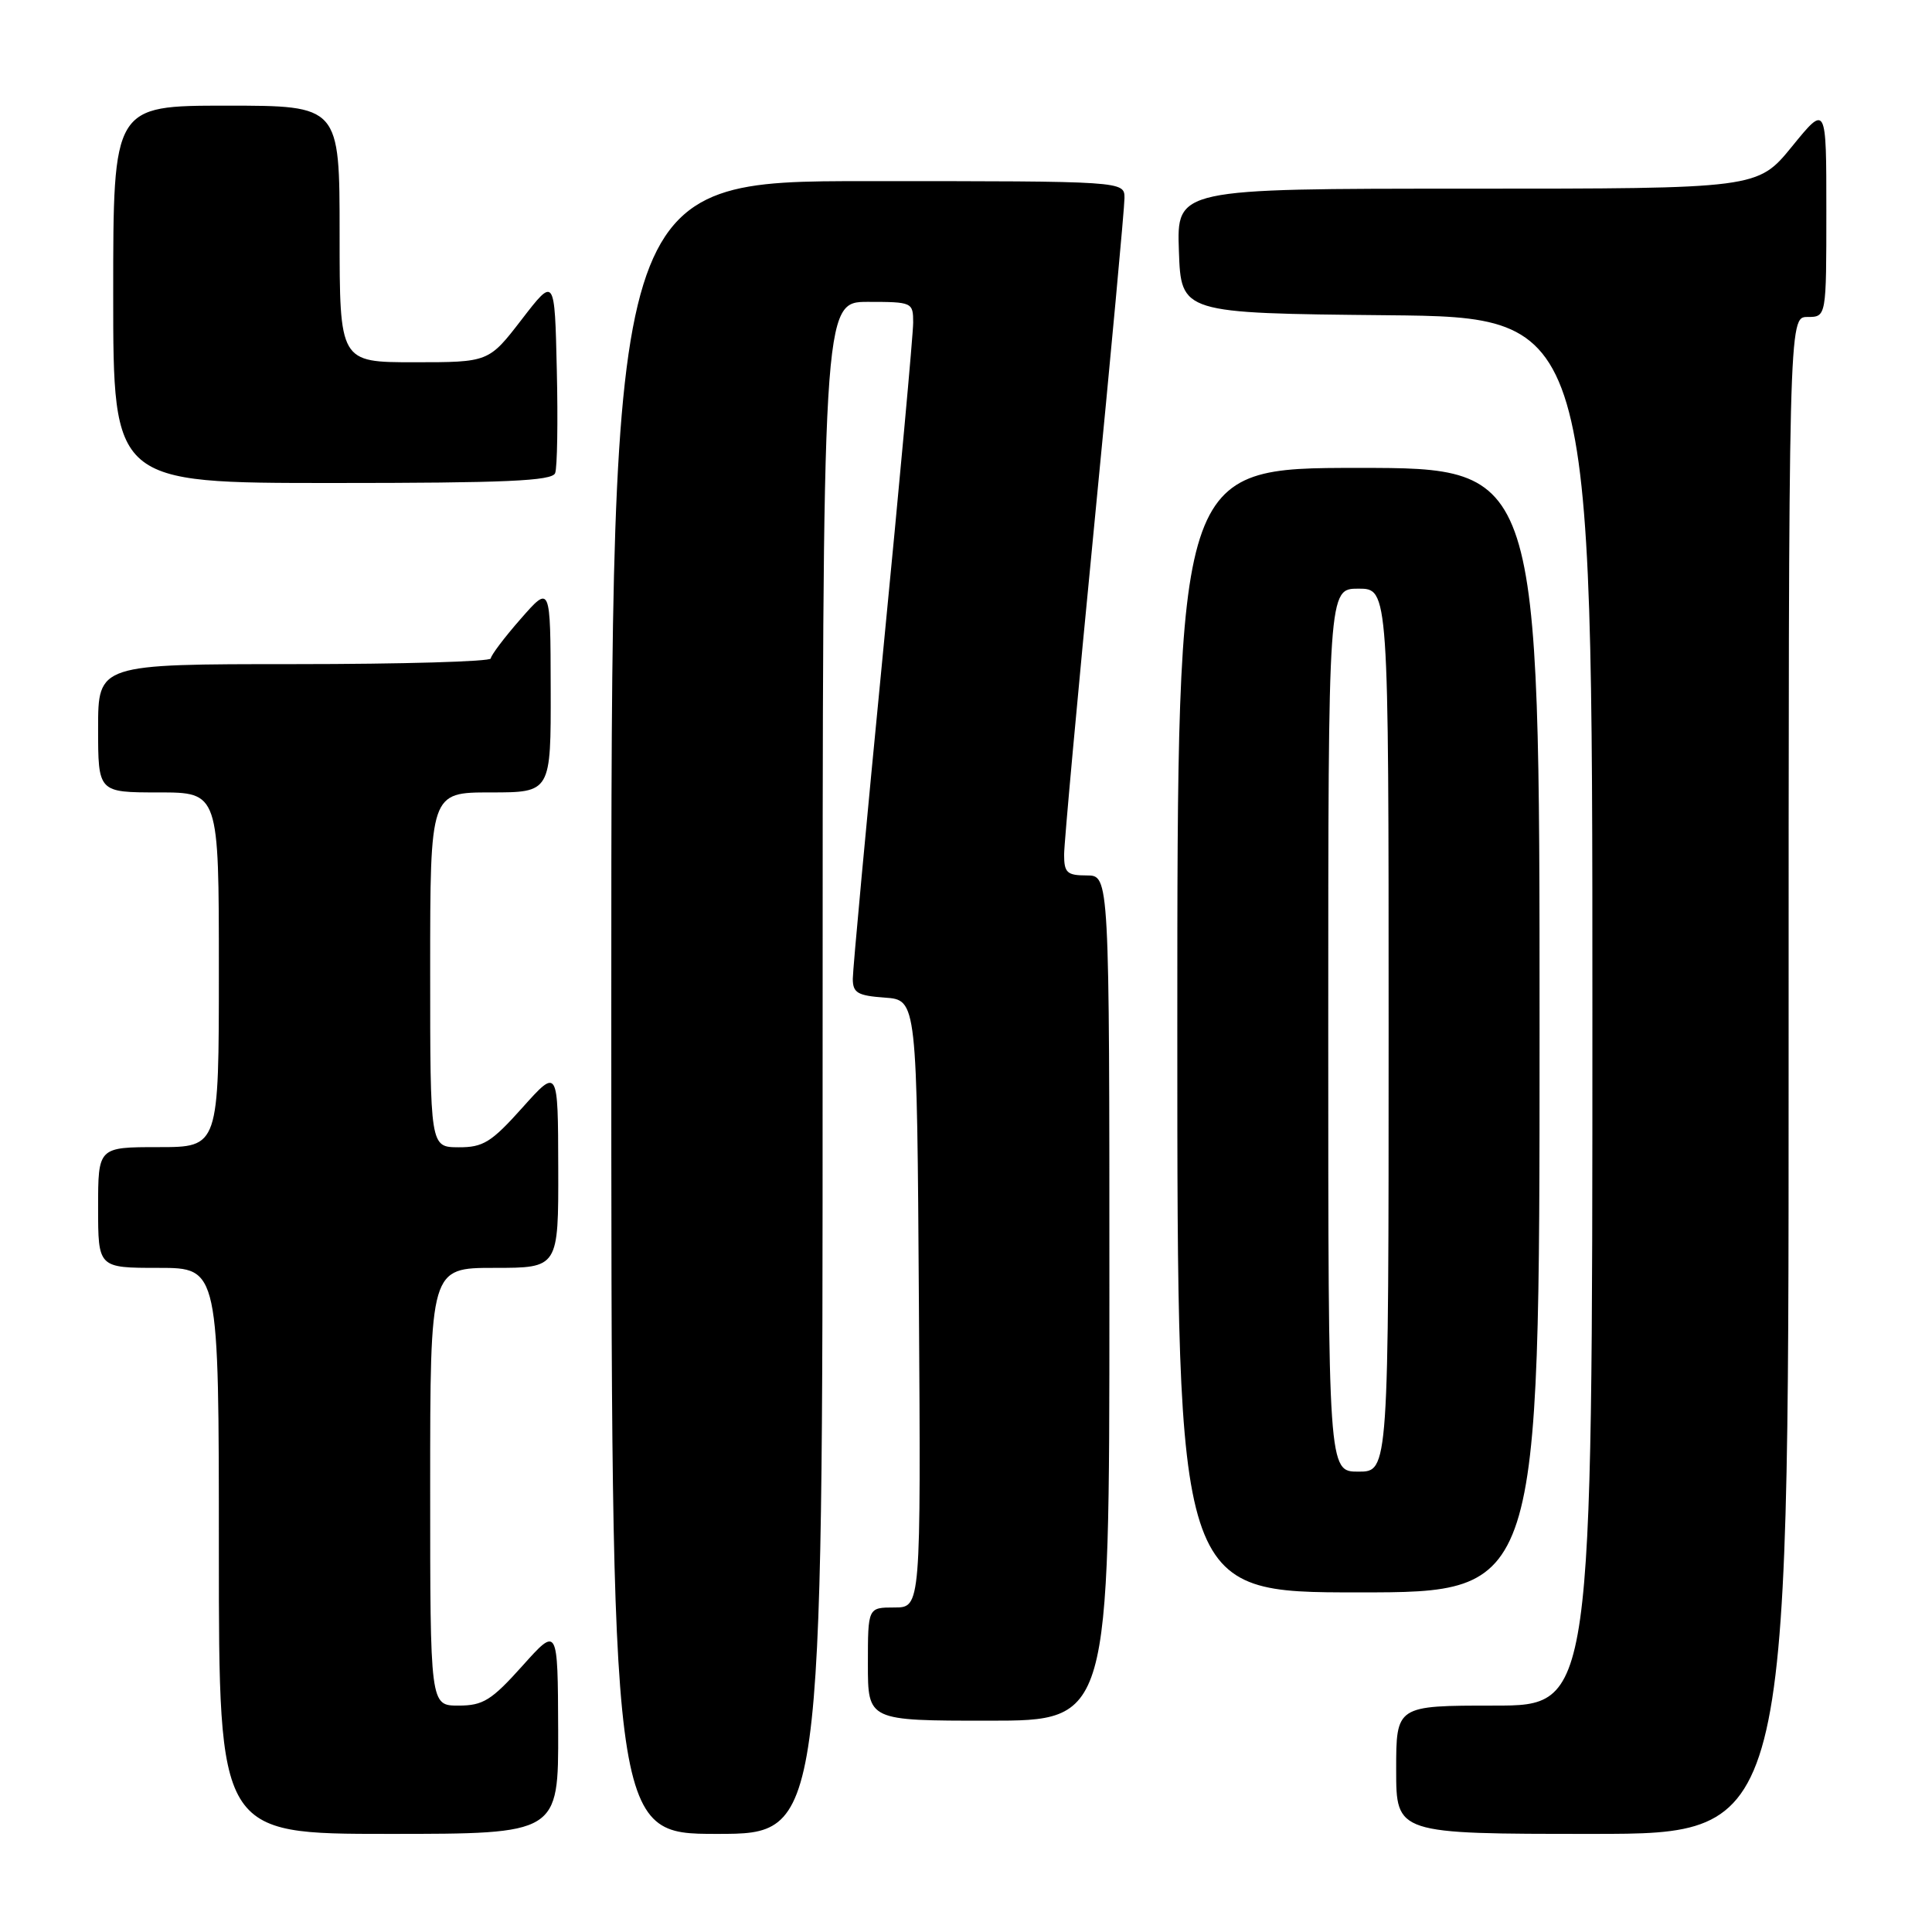 <?xml version="1.0" encoding="UTF-8" standalone="no"?>
<!DOCTYPE svg PUBLIC "-//W3C//DTD SVG 1.1//EN" "http://www.w3.org/Graphics/SVG/1.1/DTD/svg11.dtd" >
<svg xmlns="http://www.w3.org/2000/svg" xmlns:xlink="http://www.w3.org/1999/xlink" version="1.1" viewBox="0 0 256 256">
 <g >
 <path fill="currentColor"
d=" M 73.96 229.25 C 73.91 215.50 73.91 215.50 69.21 220.75 C 65.12 225.31 64.01 226.00 60.75 226.00 C 57.00 226.00 57.00 226.00 57.00 197.00 C 57.00 168.00 57.00 168.00 65.50 168.00 C 74.00 168.00 74.00 168.00 73.97 154.75 C 73.94 141.50 73.94 141.50 69.22 146.77 C 65.10 151.37 64.02 152.04 60.75 152.02 C 57.00 152.00 57.00 152.00 57.00 128.50 C 57.00 105.00 57.00 105.00 65.00 105.00 C 73.00 105.00 73.00 105.00 72.97 91.25 C 72.94 77.50 72.94 77.50 69.00 82.00 C 66.83 84.47 65.05 86.84 65.03 87.25 C 65.01 87.66 53.30 88.00 39.00 88.00 C 13.00 88.00 13.00 88.00 13.00 96.50 C 13.00 105.00 13.00 105.00 21.00 105.00 C 29.00 105.00 29.00 105.00 29.00 128.50 C 29.00 152.00 29.00 152.00 21.00 152.00 C 13.00 152.00 13.00 152.00 13.00 160.00 C 13.00 168.00 13.00 168.00 21.00 168.00 C 29.00 168.00 29.00 168.00 29.00 205.50 C 29.00 243.00 29.00 243.00 51.50 243.00 C 74.00 243.00 74.00 243.00 73.96 229.25 Z  M 109.00 141.50 C 109.00 40.00 109.00 40.00 115.00 40.00 C 120.88 40.00 121.00 40.06 121.00 42.75 C 121.00 44.26 119.20 63.95 117.00 86.50 C 114.80 109.05 113.00 128.49 113.00 129.69 C 113.00 131.56 113.63 131.93 117.25 132.19 C 121.50 132.50 121.50 132.50 121.76 172.75 C 122.02 213.00 122.02 213.00 118.51 213.00 C 115.00 213.00 115.00 213.00 115.00 220.50 C 115.00 228.00 115.00 228.00 131.00 228.00 C 147.00 228.00 147.00 228.00 147.00 172.00 C 147.00 116.00 147.00 116.00 144.00 116.00 C 141.39 116.00 141.00 115.64 141.00 113.25 C 141.00 111.74 142.80 92.05 145.00 69.50 C 147.20 46.95 149.00 27.49 149.00 26.25 C 149.00 24.00 149.00 24.00 115.00 24.00 C 81.00 24.00 81.00 24.00 81.00 133.50 C 81.00 243.00 81.00 243.00 95.00 243.00 C 109.00 243.00 109.00 243.00 109.00 141.50 Z  M 237.00 142.50 C 237.00 42.00 237.00 42.00 239.50 42.00 C 242.00 42.00 242.00 42.00 242.00 27.91 C 242.00 13.82 242.00 13.82 237.45 19.41 C 232.89 25.00 232.89 25.00 194.40 25.00 C 155.92 25.00 155.92 25.00 156.21 33.25 C 156.50 41.50 156.50 41.50 183.75 41.77 C 211.00 42.03 211.00 42.03 211.00 134.02 C 211.00 226.00 211.00 226.00 198.00 226.00 C 185.00 226.00 185.00 226.00 185.00 234.50 C 185.00 243.00 185.00 243.00 211.00 243.00 C 237.00 243.00 237.00 243.00 237.00 142.50 Z  M 204.00 136.50 C 204.00 62.00 204.00 62.00 180.00 62.00 C 156.00 62.00 156.00 62.00 156.00 136.50 C 156.00 211.00 156.00 211.00 180.00 211.00 C 204.00 211.00 204.00 211.00 204.00 136.50 Z  M 73.56 62.69 C 73.84 61.98 73.94 55.82 73.78 49.02 C 73.50 36.66 73.50 36.66 69.13 42.33 C 64.76 48.00 64.76 48.00 54.88 48.00 C 45.00 48.00 45.00 48.00 45.00 31.00 C 45.00 14.00 45.00 14.00 30.00 14.00 C 15.00 14.00 15.00 14.00 15.00 39.00 C 15.00 64.00 15.00 64.00 44.03 64.00 C 66.99 64.00 73.17 63.73 73.56 62.69 Z  M 176.00 136.50 C 176.00 78.00 176.00 78.00 180.00 78.00 C 184.00 78.00 184.00 78.00 184.00 136.50 C 184.00 195.00 184.00 195.00 180.00 195.00 C 176.00 195.00 176.00 195.00 176.00 136.50 Z "/>
</g>
</svg>